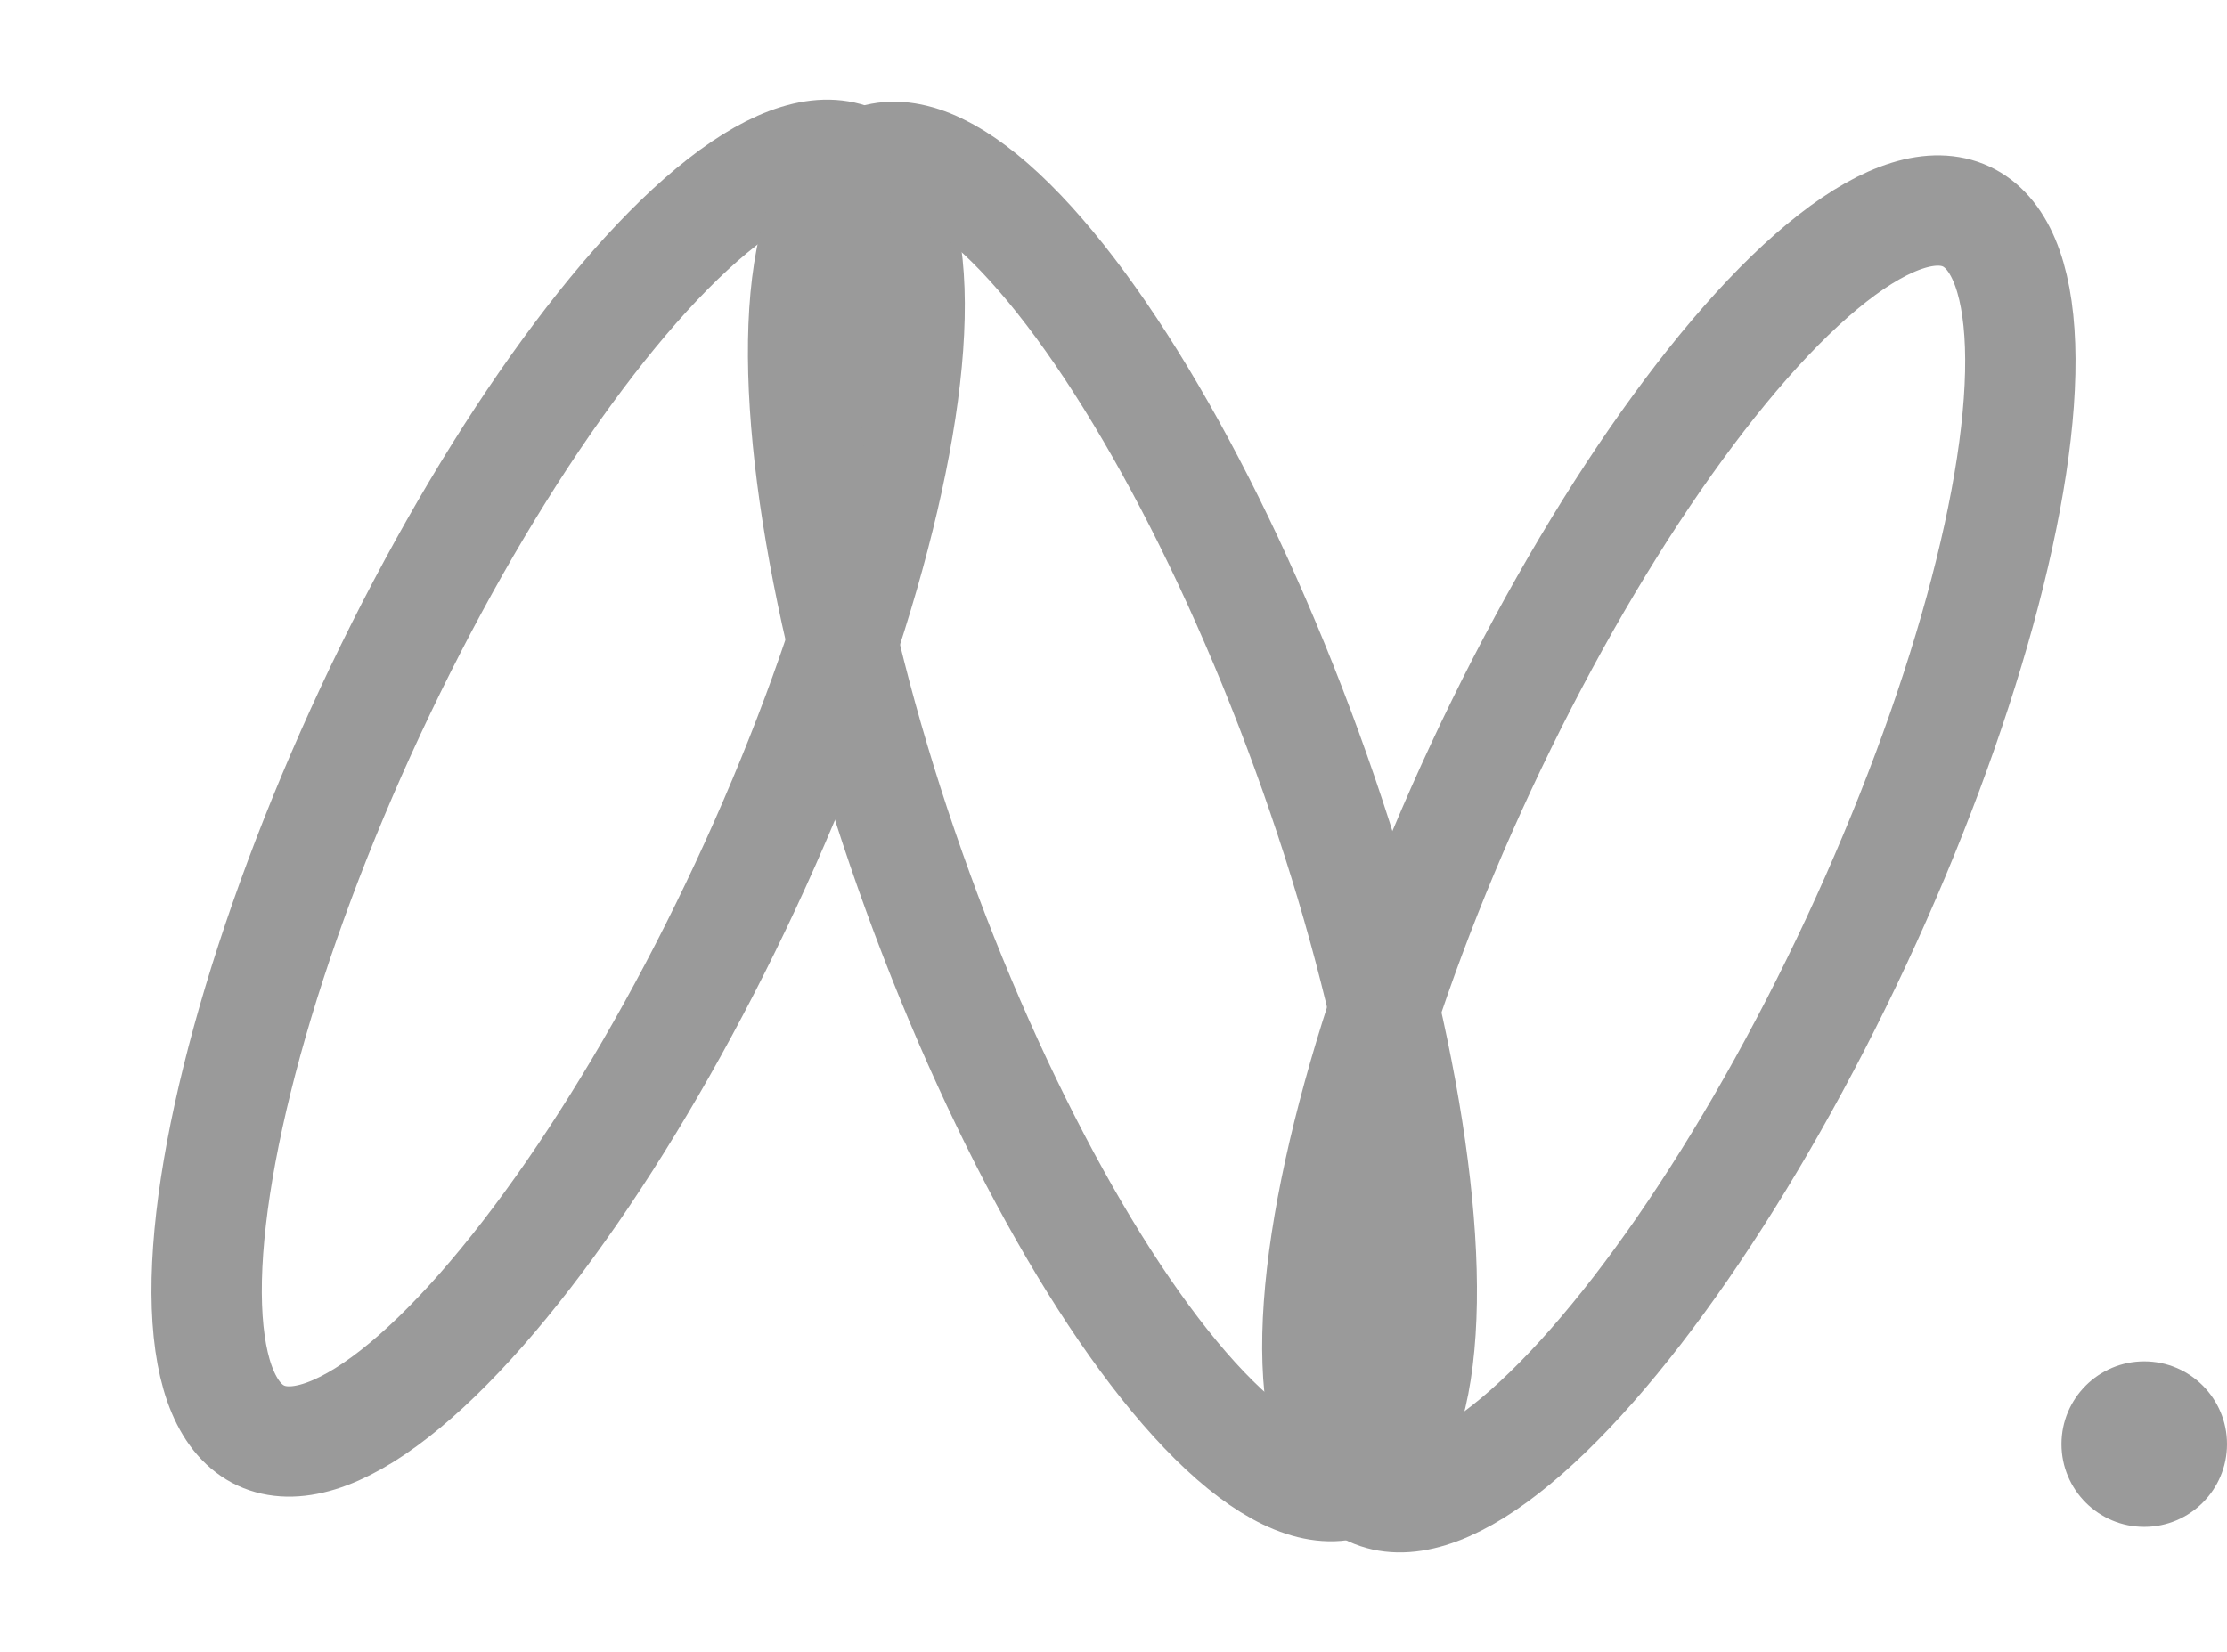 <svg id="Component_35_2" data-name="Component 35 – 2" xmlns="http://www.w3.org/2000/svg" width="161.449" height="119.797" viewBox="0 0 161.449 119.797">
  <g id="Ellipse_13" data-name="Ellipse 13" transform="translate(46.488) rotate(25)" fill="none" stroke="#9a9a9a" stroke-width="8">
    <ellipse cx="19" cy="55" rx="19" ry="55" stroke="none"/>
    <ellipse cx="19" cy="55" rx="15" ry="51" fill="none"/>
  </g>
  <g id="Ellipse_16" data-name="Ellipse 16" transform="translate(127.009 4.044) rotate(25)" fill="none" stroke="#9a9a9a" stroke-width="8">
    <ellipse cx="19" cy="55" rx="19" ry="55" stroke="none"/>
    <ellipse cx="19" cy="55" rx="15" ry="51" fill="none"/>
  </g>
  <g id="Ellipse_14" data-name="Ellipse 14" transform="translate(117.313 104.755) rotate(160)" fill="none" stroke="#9a9a9a" stroke-width="8">
    <ellipse cx="19" cy="55" rx="19" ry="55" stroke="none"/>
    <ellipse cx="19" cy="55" rx="15" ry="51" fill="none"/>
  </g>
  <circle id="Ellipse_15" data-name="Ellipse 15" cx="6" cy="6" r="6" transform="translate(149.449 98.72)" fill="#9a9a9a"/>
</svg>
